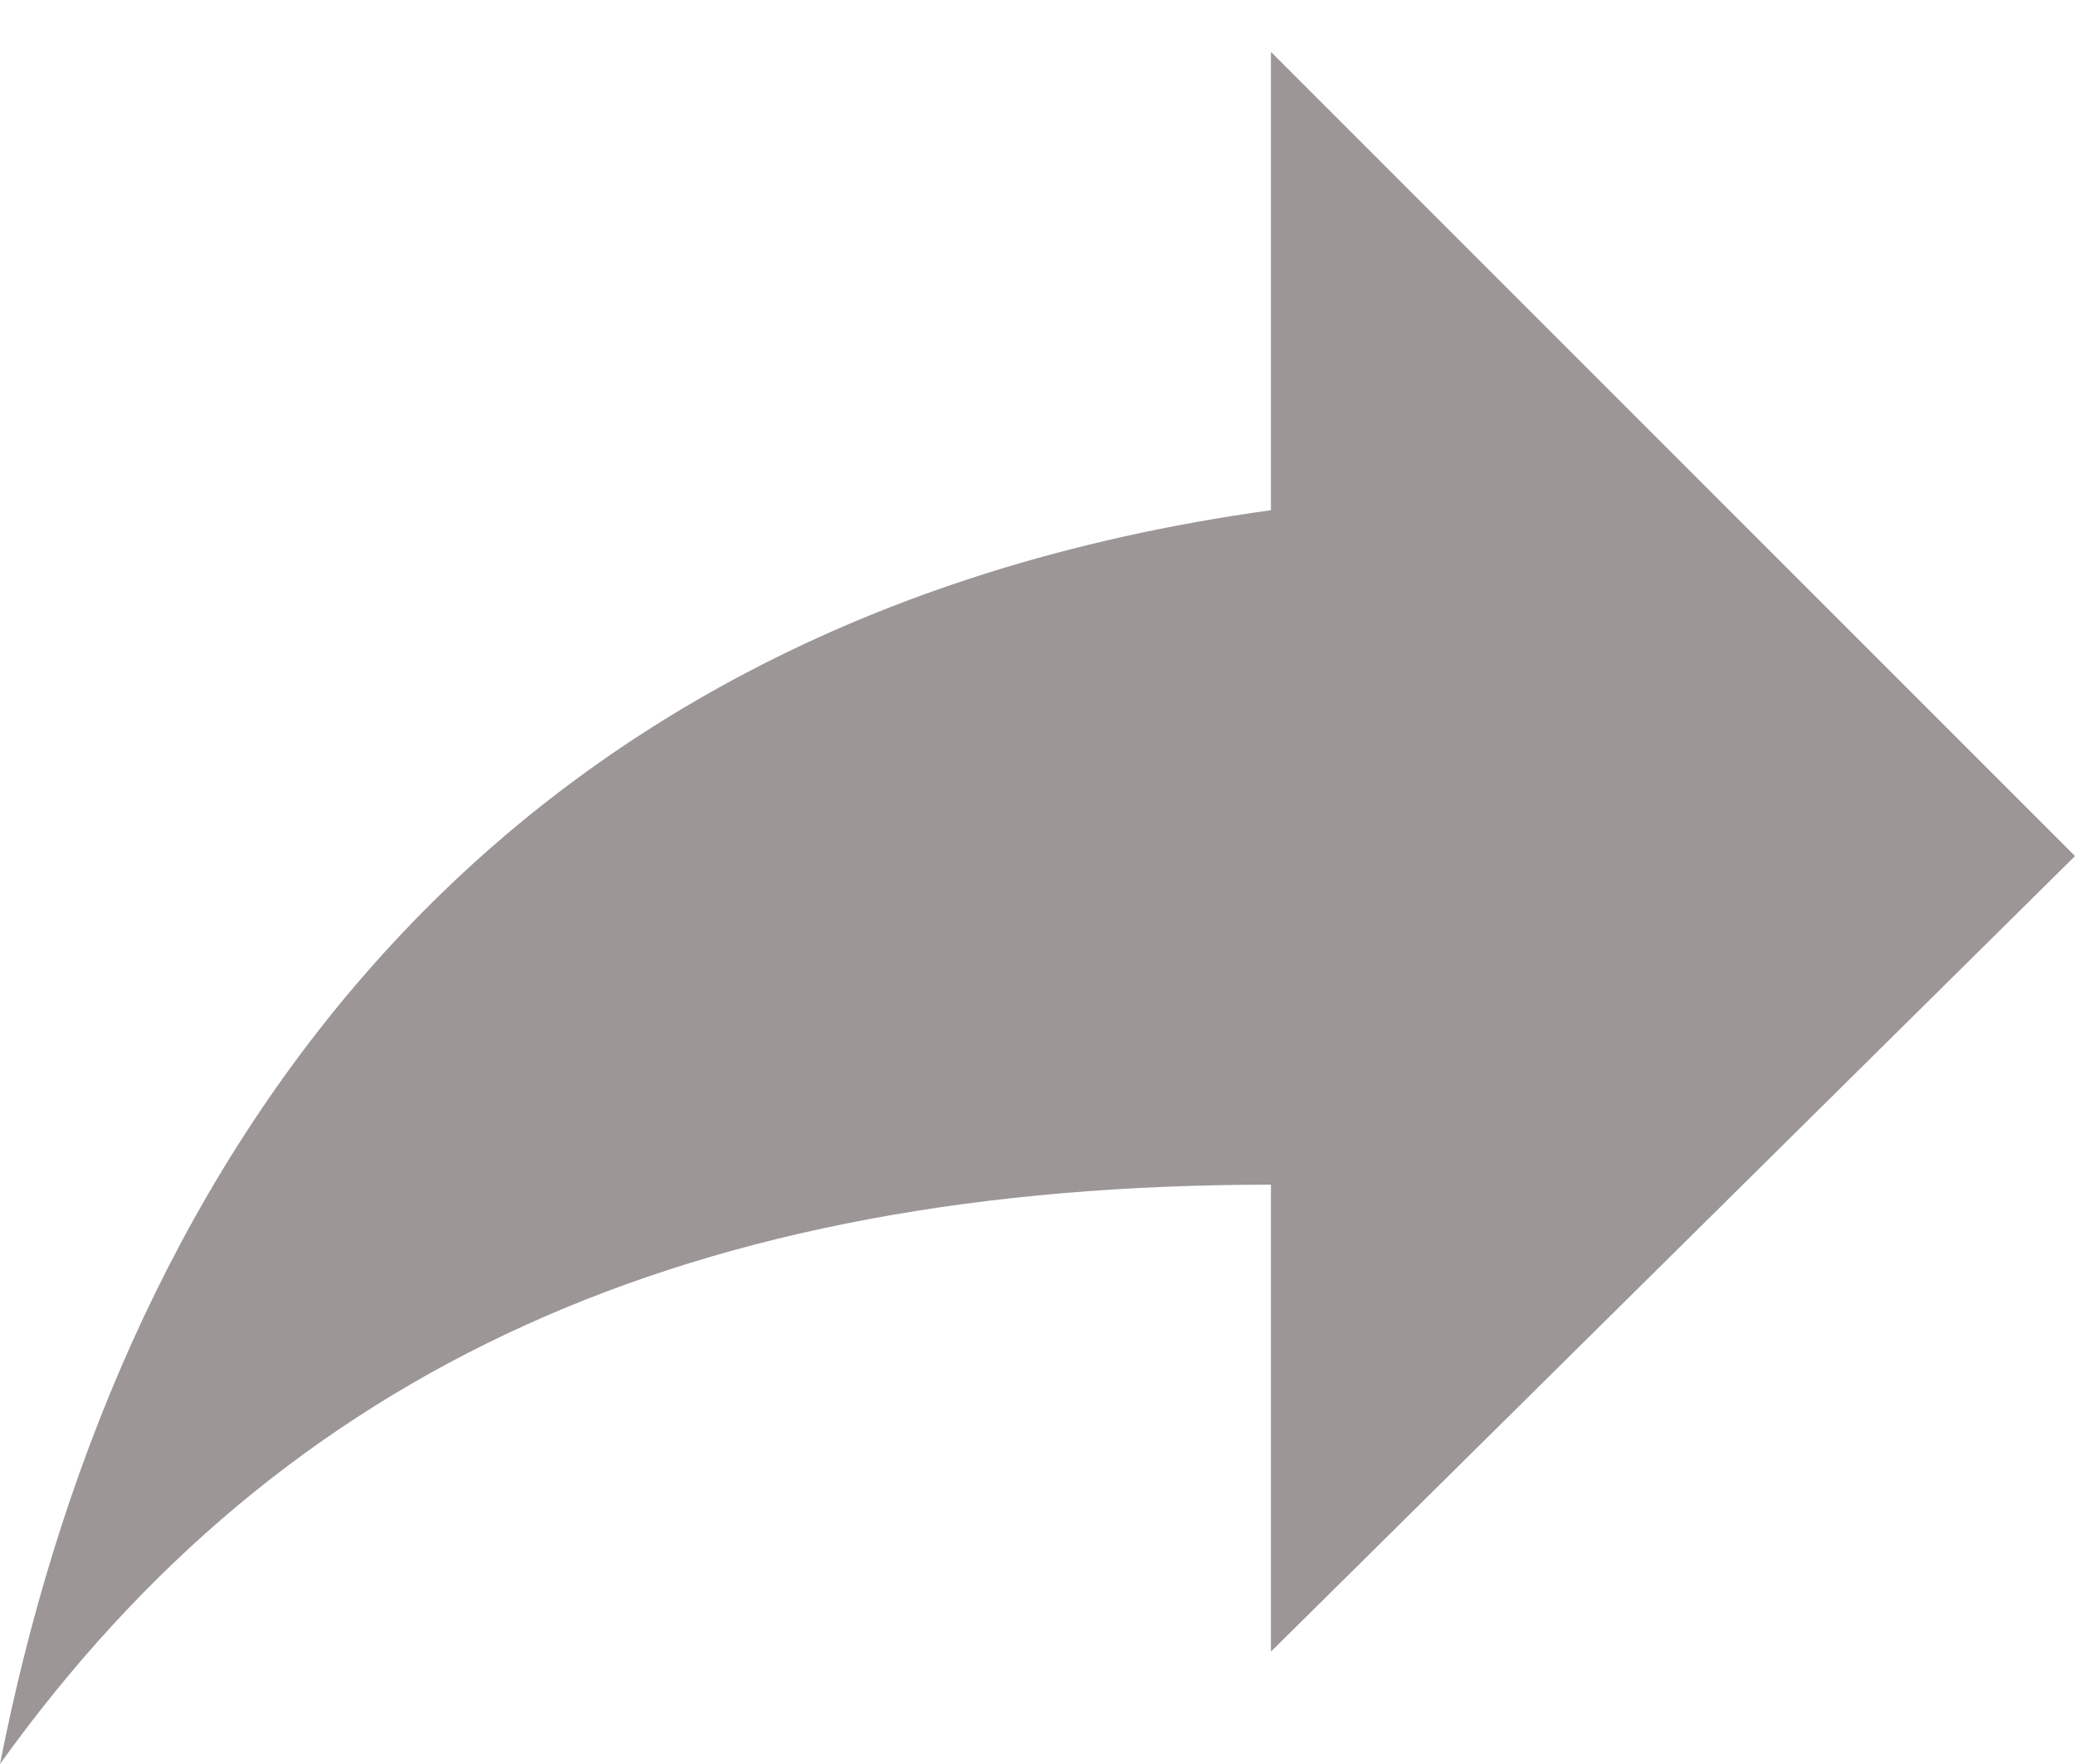 <svg width="20" height="17" viewBox="0 0 20 17" fill="none" xmlns="http://www.w3.org/2000/svg">
<g clip-path="url(#clip0_849_575)">
<path d="M0 17C2.75 13.167 6.667 11.417 12.25 11.417V15.917L20 8.25L12.25 0.5V4.917C4.417 6 1.083 11.5 0 17Z" fill="#9C9696"/>
</g>
<defs>
<clipPath id="clip0_849_575">
<rect width="20" height="16.5" fill="white" transform="translate(0 0.5)"/>
</clipPath>
</defs>
</svg>
